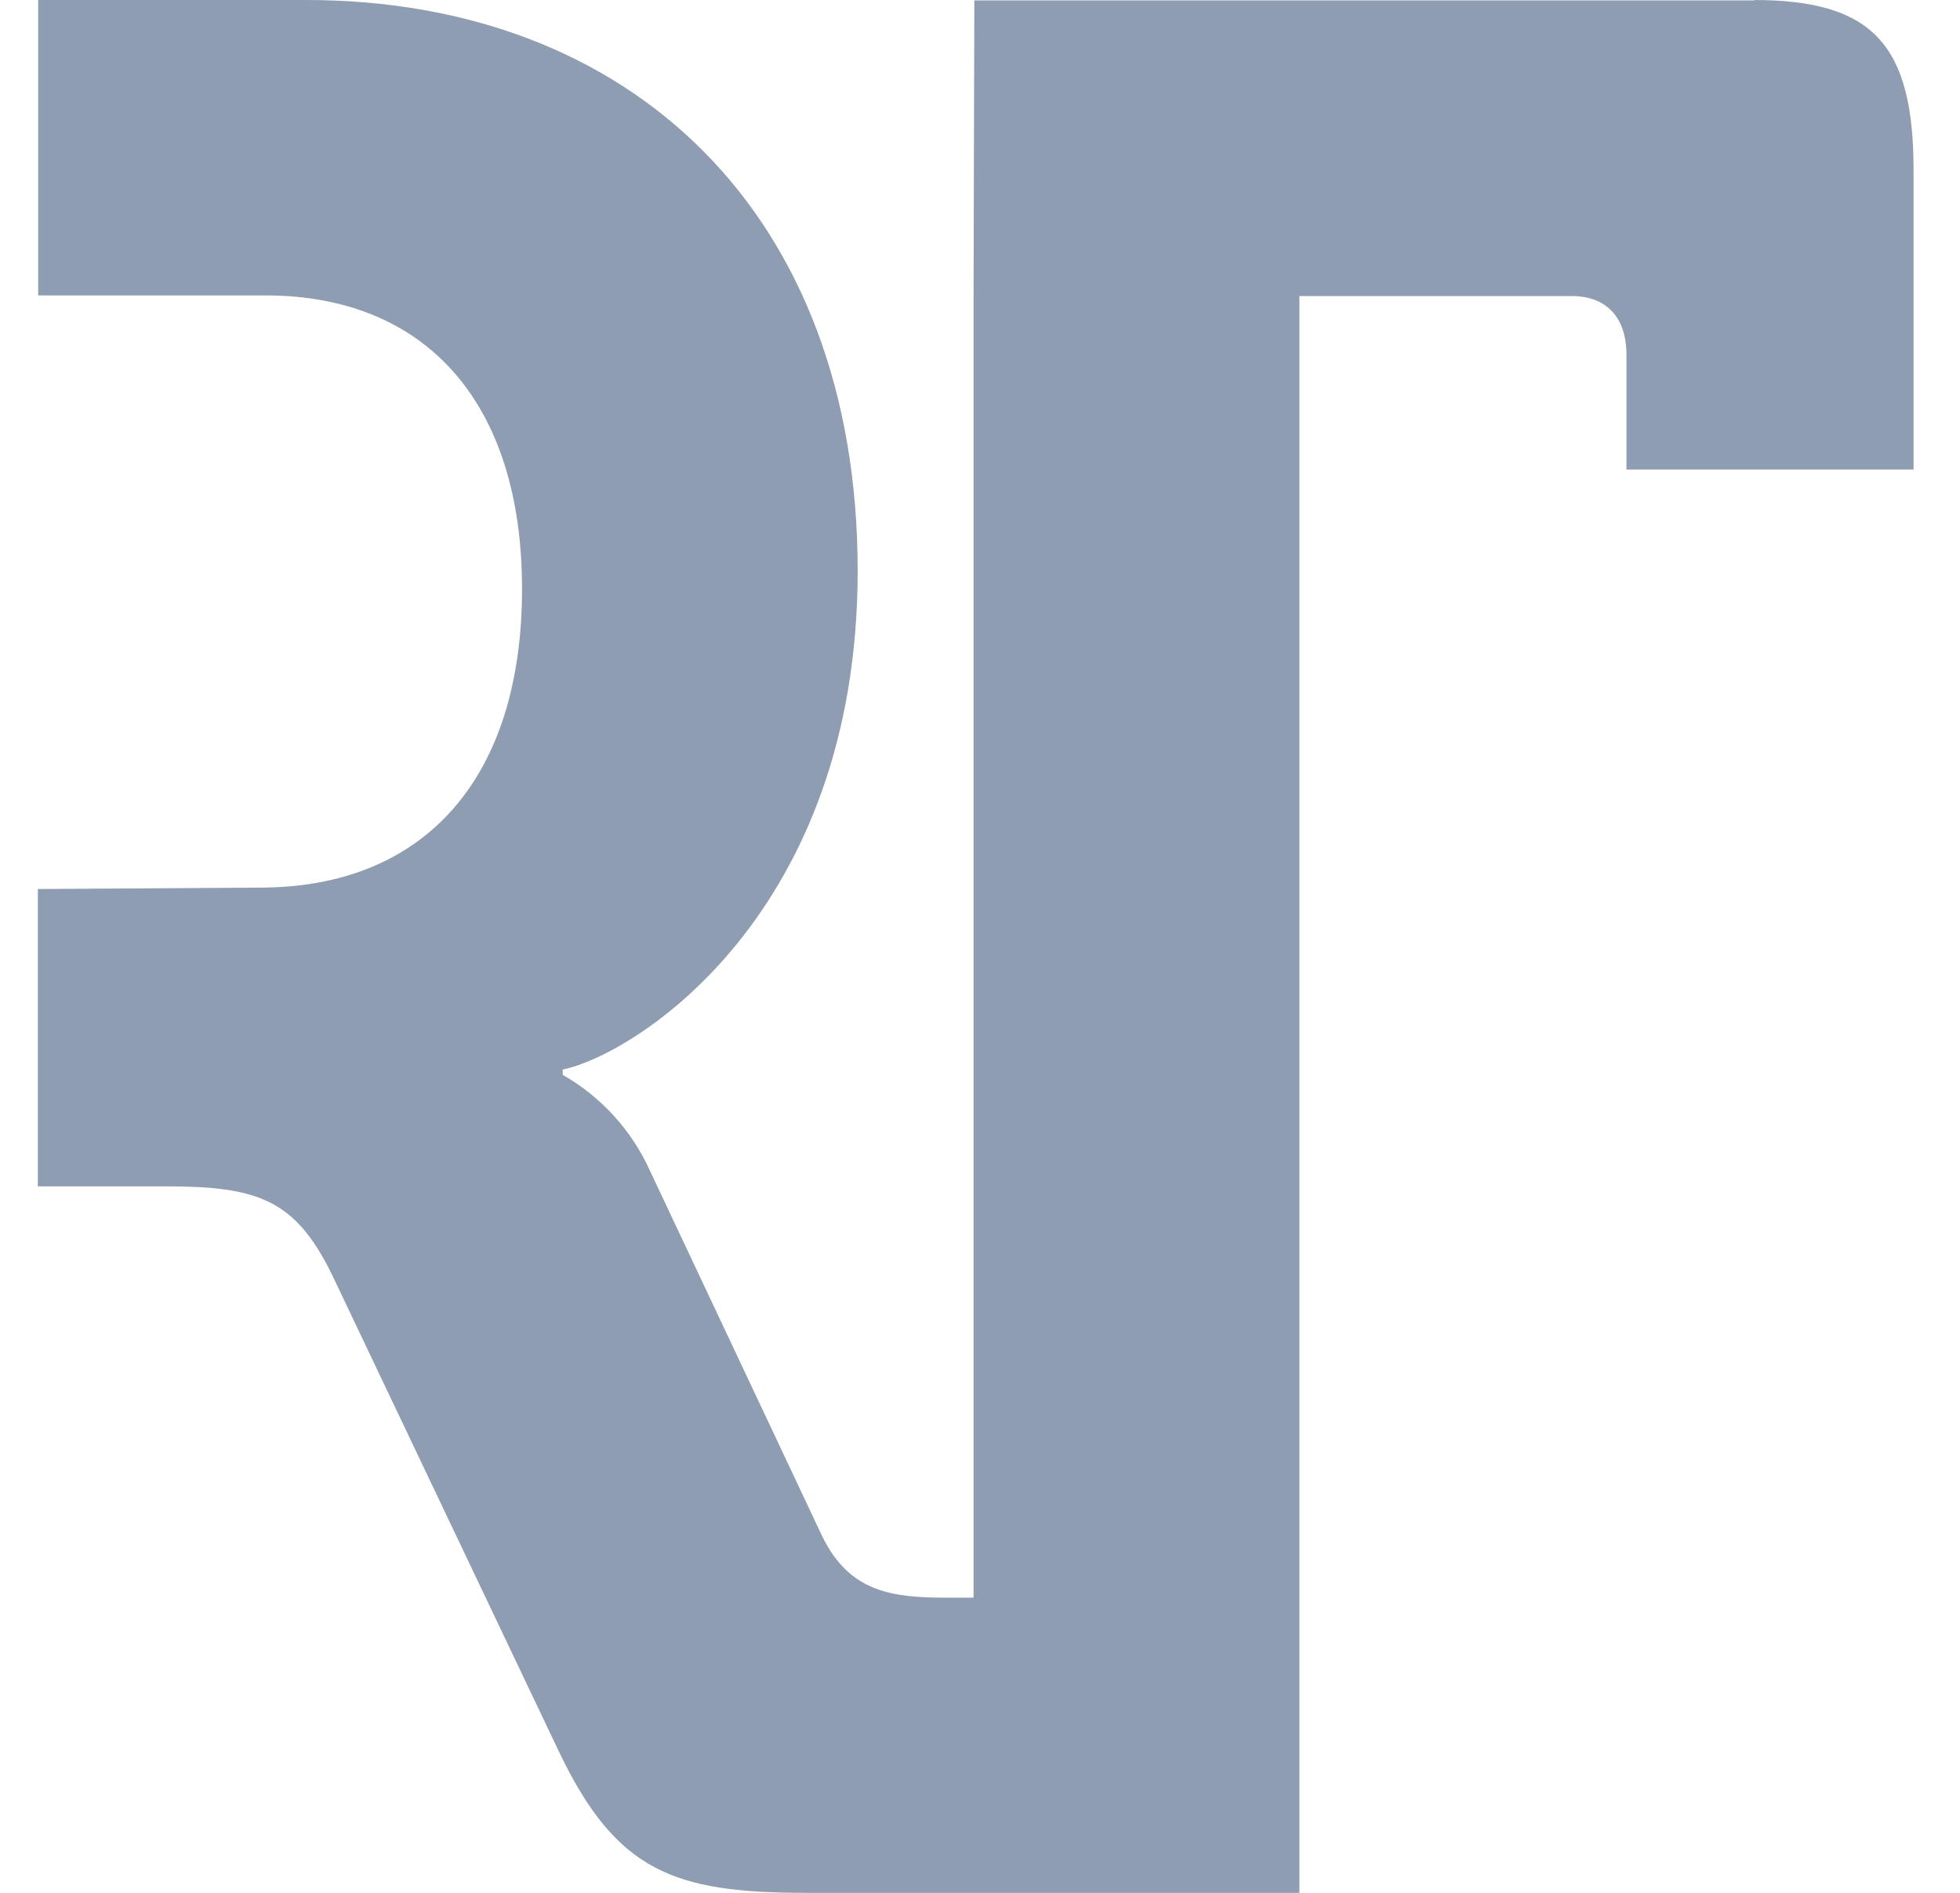 <?xml version="1.0" encoding="UTF-8"?>
<svg width="29px" height="28px" viewBox="0 0 29 28" version="1.1" xmlns="http://www.w3.org/2000/svg" xmlns:xlink="http://www.w3.org/1999/xlink">
    <title>Logo Ruben Terre</title>
    <g id="Page-1" stroke="none" stroke-width="1" fill="none" fill-rule="evenodd">
        <g id="MacBook-Air-13&quot;" transform="translate(-1361, -839)" fill="#8E9DB2">
            <path d="M1386.966,839.006 L1375.416,839.006 L1375.405,843.385 L1375.405,862.634 L1375.014,862.634 C1374.202,862.634 1373.572,862.556 1373.166,861.727 L1370.618,856.321 C1370.348,855.723 1369.896,855.225 1369.326,854.9 L1369.326,854.822 C1370.434,854.585 1373.69,852.494 1373.69,847.443 C1373.69,842.157 1370.329,839 1365.531,839 L1361.565,839 L1361.565,843.37 L1364.929,843.37 C1367.293,843.37 1368.724,844.948 1368.724,847.711 C1368.724,850.512 1367.284,852.13 1364.846,852.13 L1361.56,852.151 L1361.56,856.549 L1363.444,856.549 C1364.81,856.549 1365.364,856.739 1365.91,857.851 L1369.271,864.913 C1370.121,866.689 1370.978,867 1372.929,867 L1380.226,867 L1380.226,843.379 L1384.252,843.379 C1384.77,843.379 1385.065,843.696 1385.065,844.248 L1385.065,845.945 L1389.313,845.945 L1389.313,841.525 C1389.313,839.672 1388.723,839 1386.949,839" id="Fill-1"></path>
        </g>
    </g>
</svg>